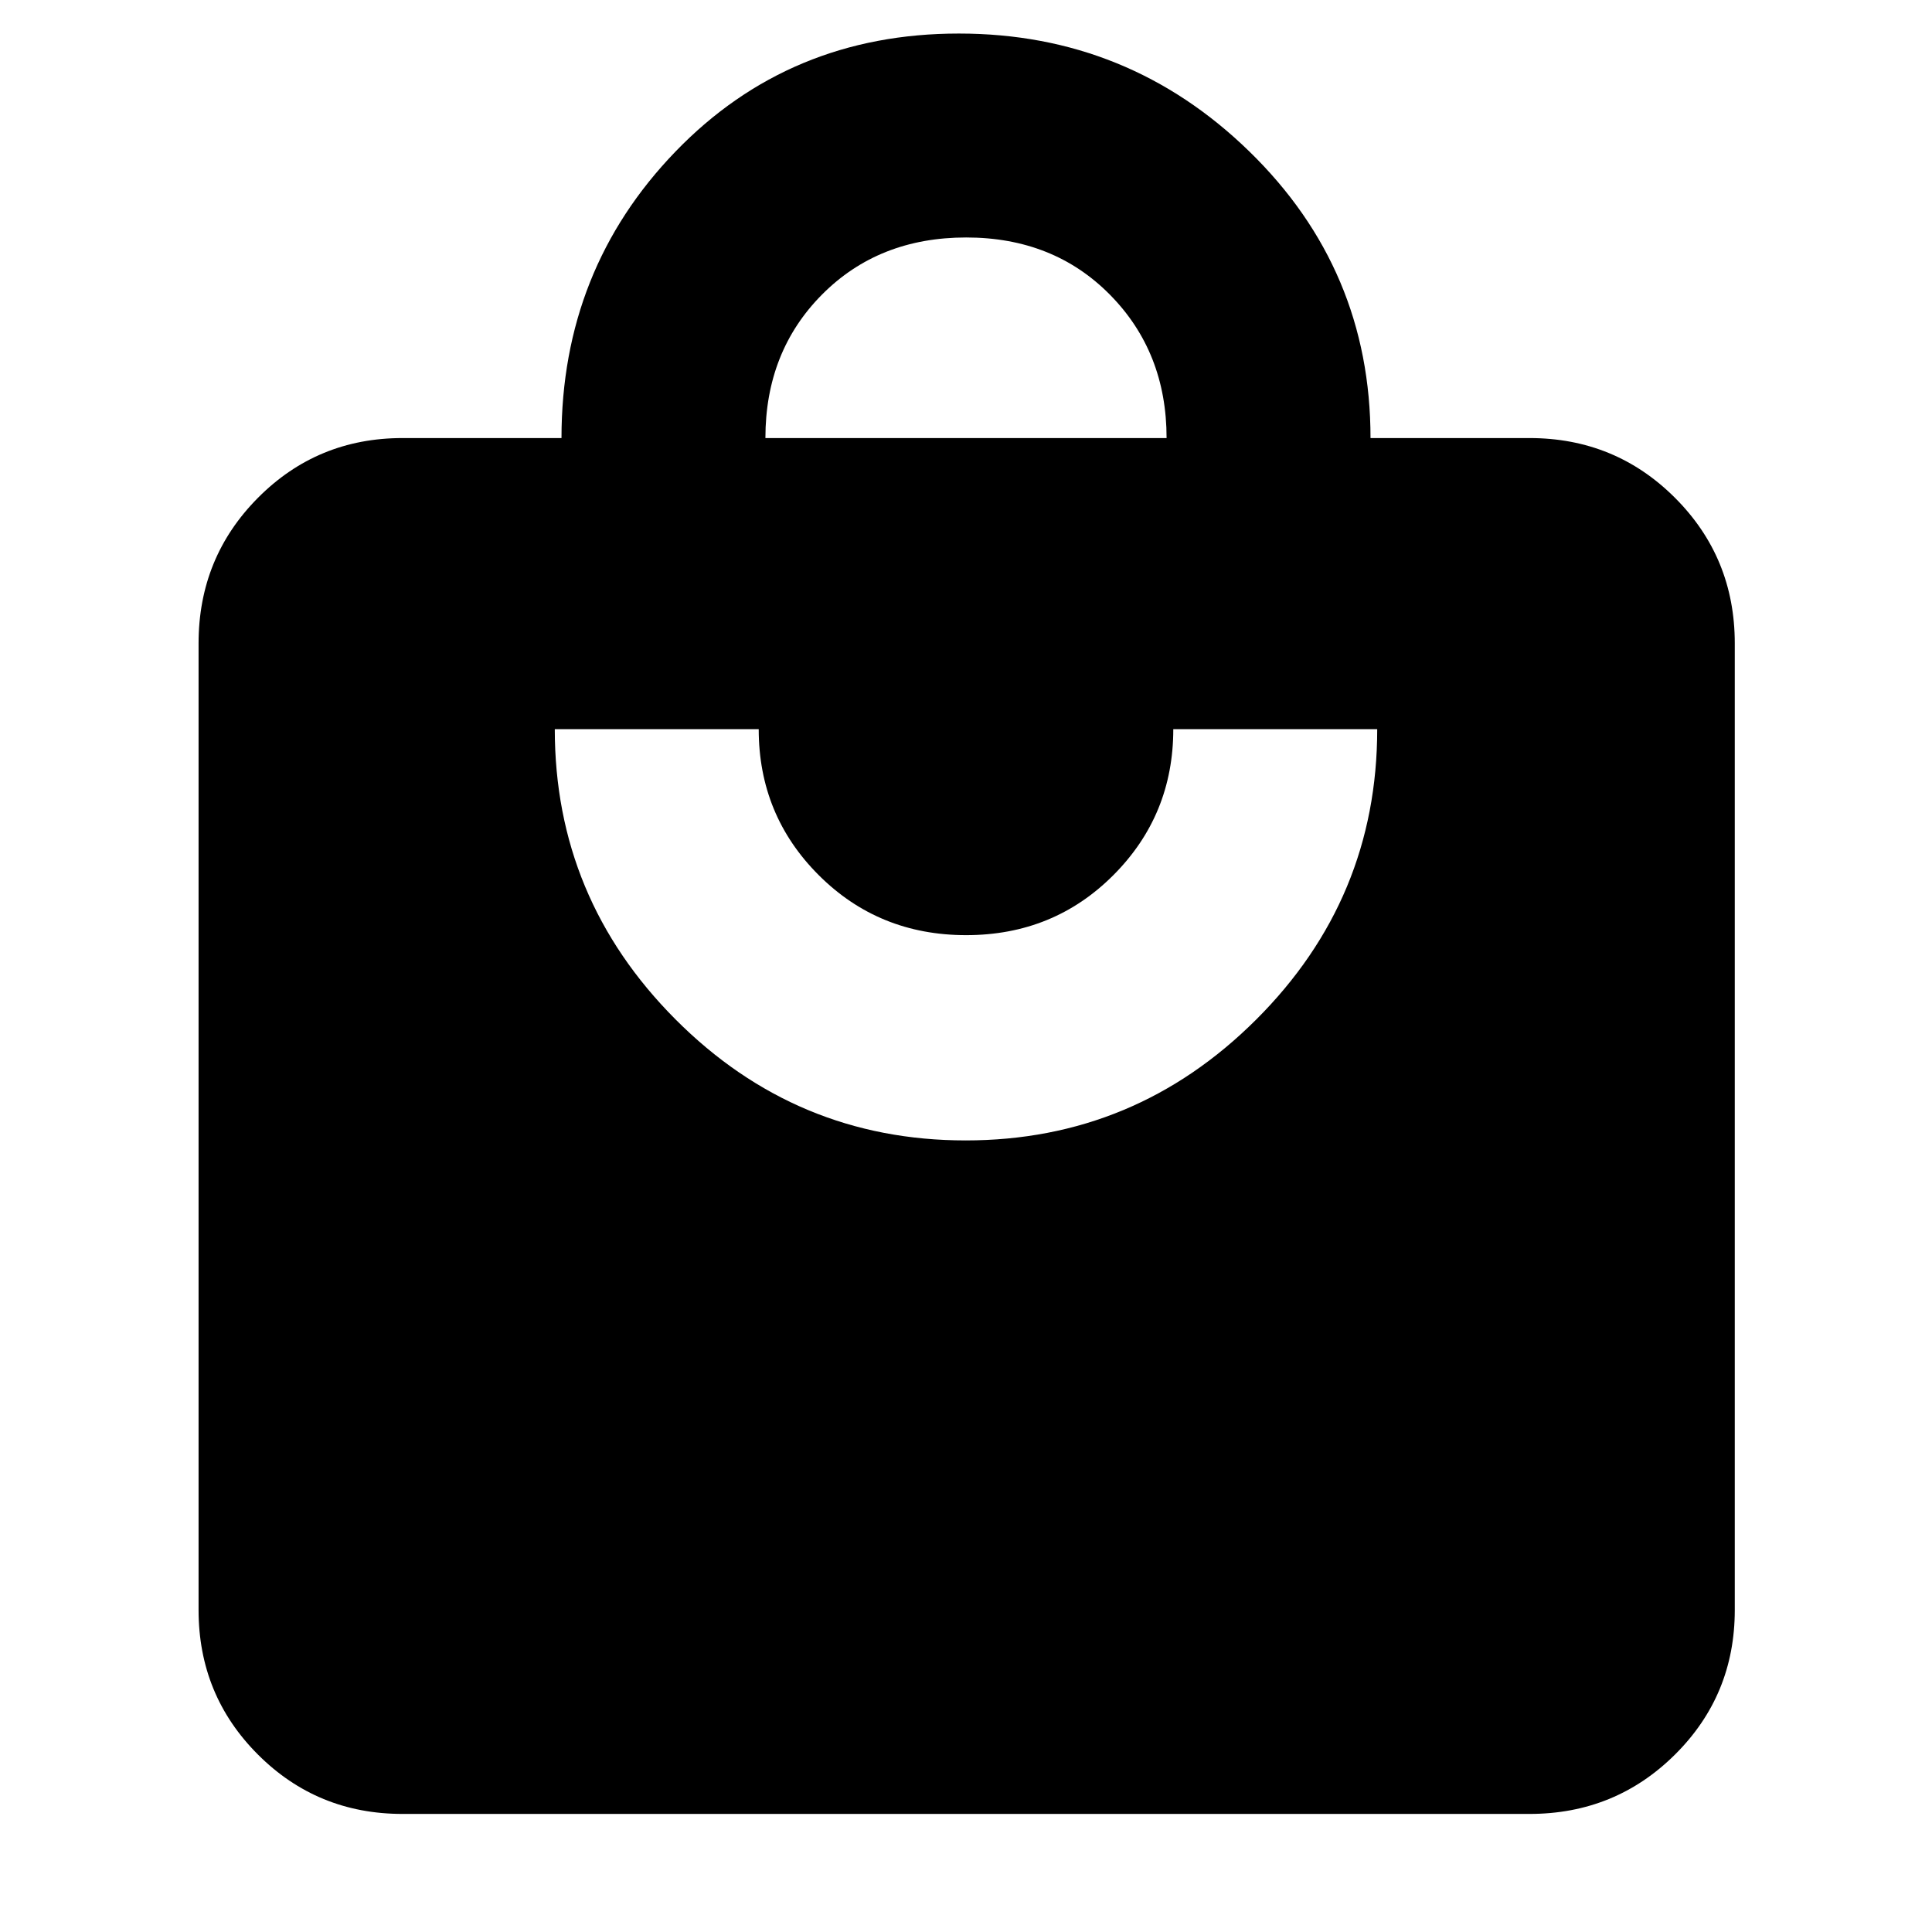 <svg xmlns="http://www.w3.org/2000/svg" height="40" viewBox="0 -960 960 960" width="40"><path d="M200-58.67q-42.33 0-71.83-29.5T98.67-160v-480.33q0-42.6 29.5-72.3 29.5-29.7 71.83-29.7h79q0-83.67 56.63-142.34 56.63-58.66 140.83-58.66 84.21 0 144.37 58.63Q681-826.06 681-742.33h79q42.6 0 72.3 29.7 29.7 29.7 29.7 72.3V-160q0 42.33-29.7 71.83T760-58.67H200Zm279.8-334.66q84.2 0 144.37-60.03 60.16-60.02 60.16-144.31H583q0 42.67-29.75 72.5-29.76 29.84-73.17 29.84t-73.25-29.81Q377-554.94 377-597.67H275.67q0 84 59.96 144.17 59.96 60.17 144.17 60.17Zm-99.47-349h199.34q0-42.67-28.09-71.17t-71.5-28.5q-43.41 0-71.58 28.33-28.17 28.34-28.17 71.34Z"/></svg>